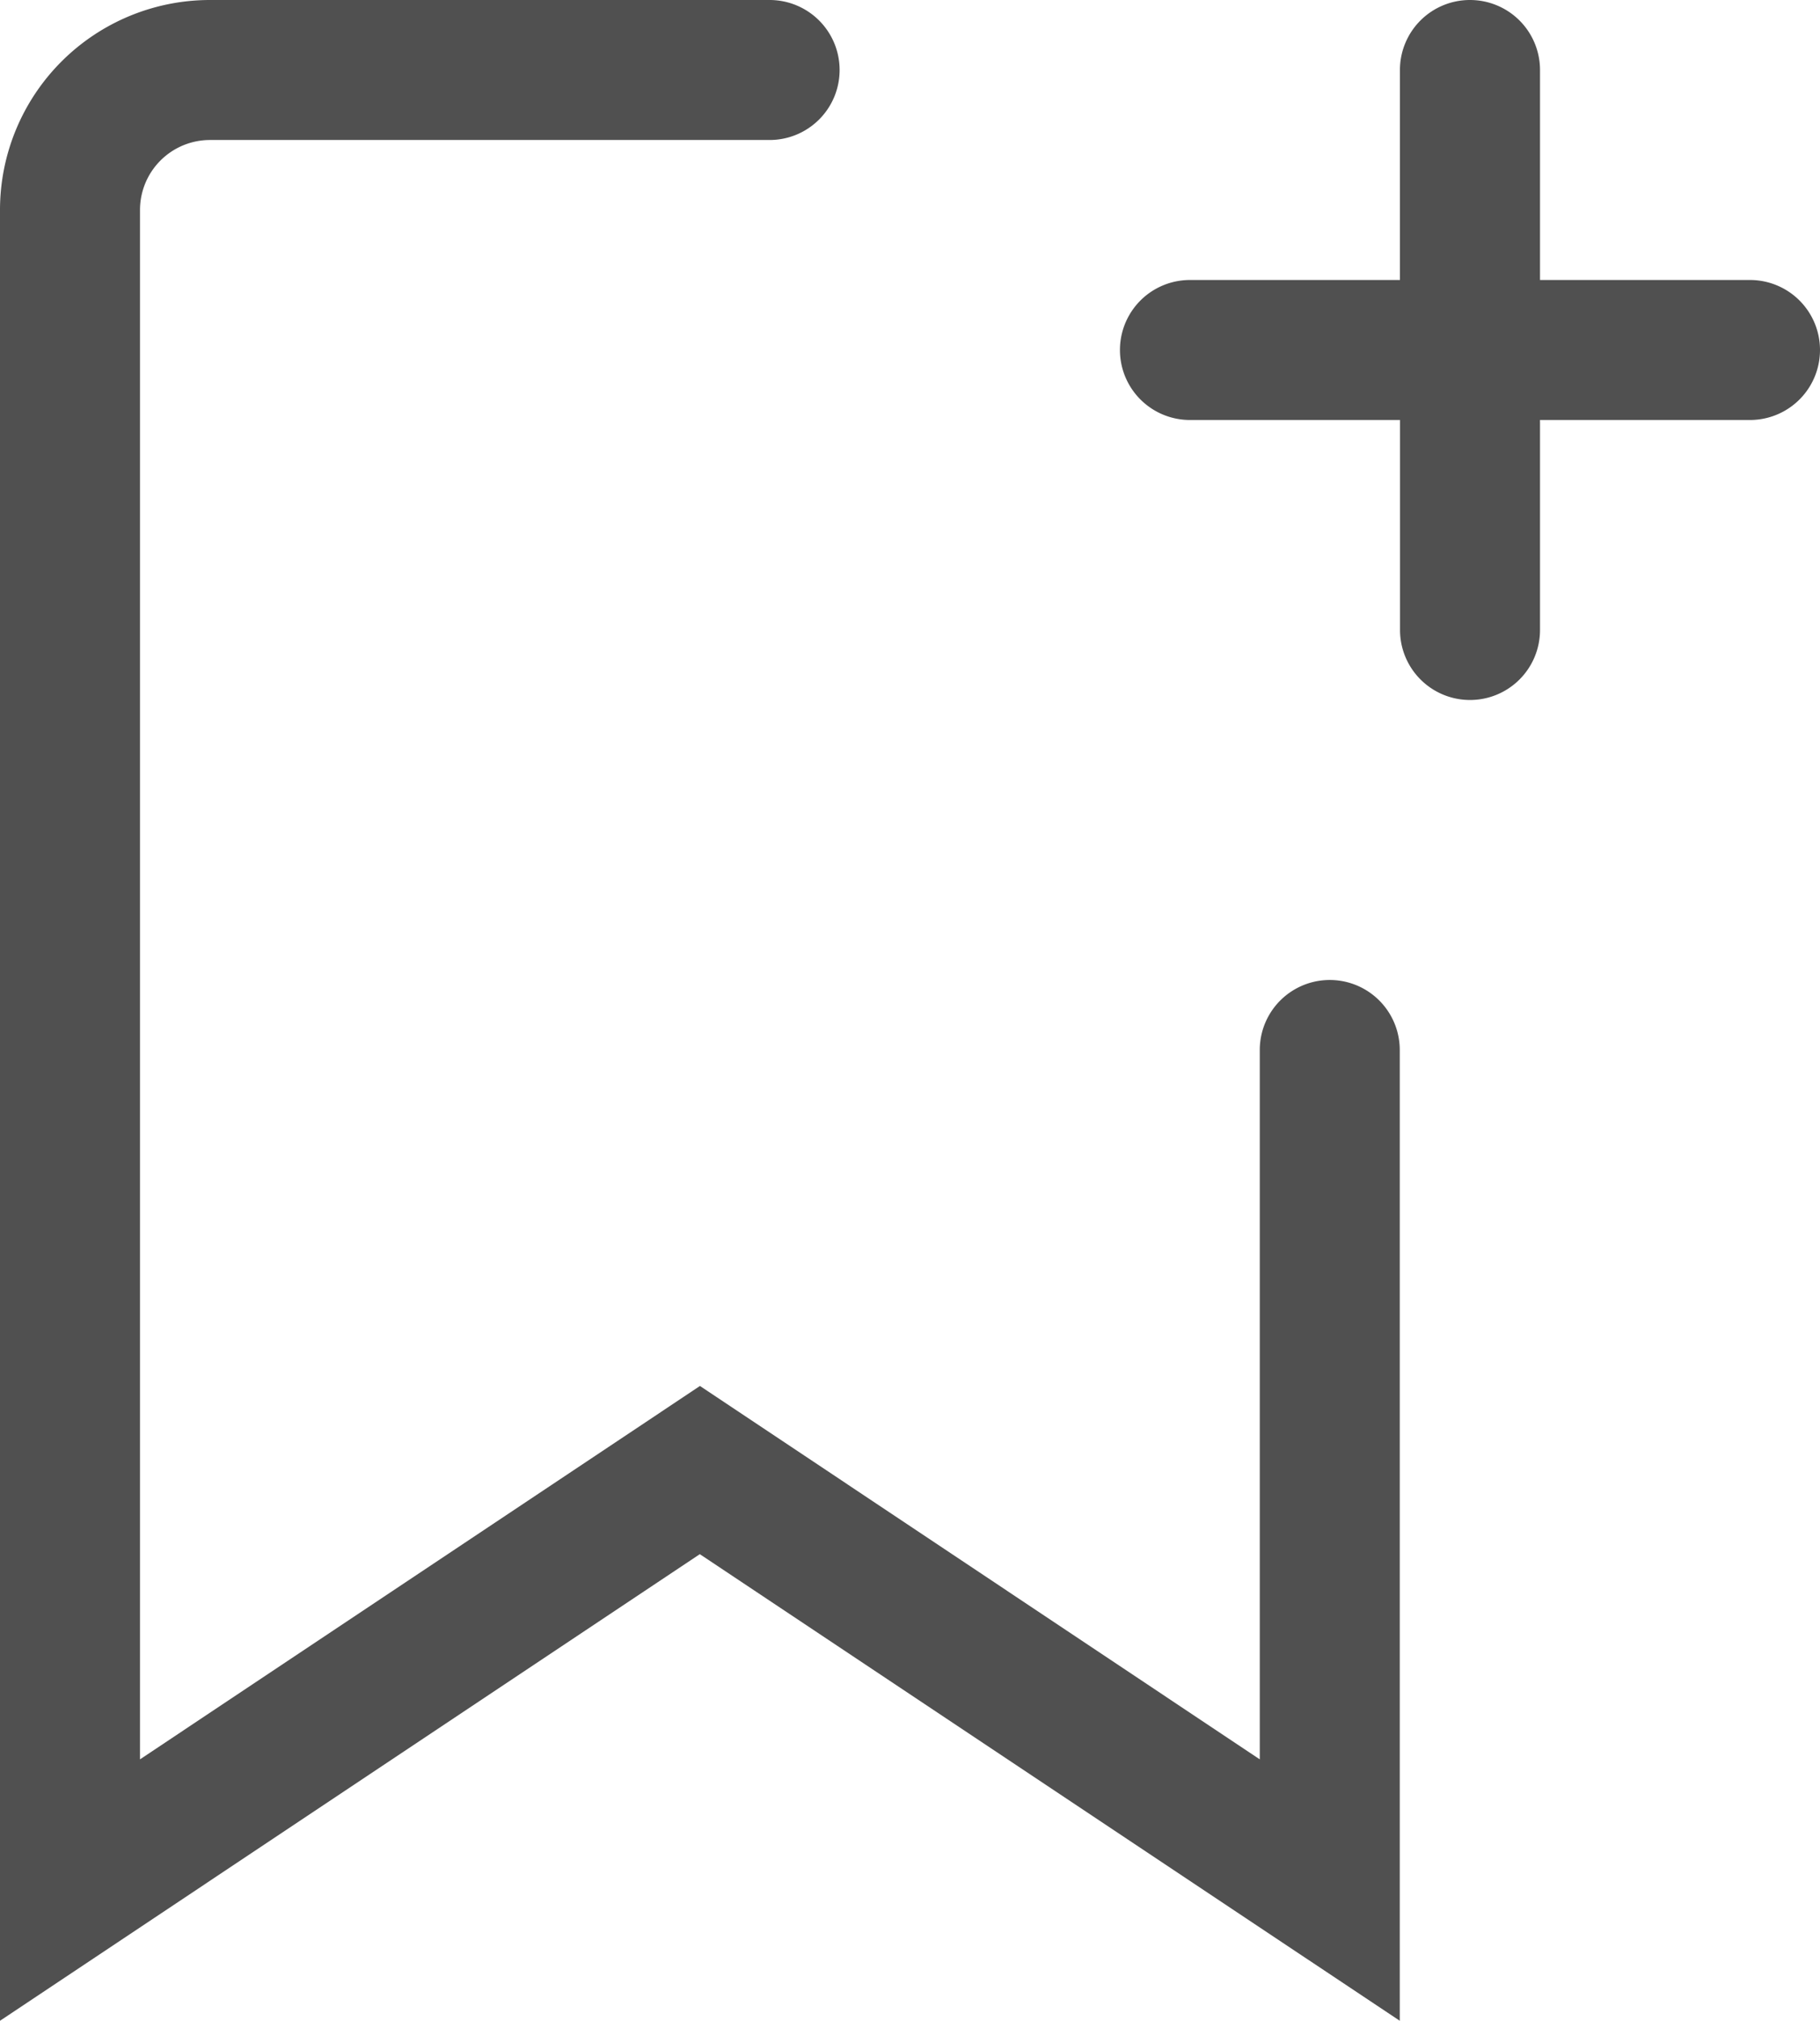 <svg xmlns="http://www.w3.org/2000/svg" width="21.165" height="23.499" viewBox="0 0 21.165 23.499"><g transform="translate(0)"><path d="M9.192,3.878a.814.814,0,0,0-.814.814V22.709l6.512-4.342L21.4,22.709V14.46a.814.814,0,0,1,1.628,0V25.749l-8.14-5.426L6.75,25.749V4.692A2.442,2.442,0,0,1,9.192,2.25H15.7a.814.814,0,1,1,0,1.628ZM23.845,2.25a.814.814,0,0,1,.814.814V6.32a.814.814,0,0,1-.814.814H20.588a.814.814,0,0,1,0-1.628h2.442V3.064A.814.814,0,0,1,23.845,2.25Z" transform="translate(-6.75 -2.25)" fill="#505050" fill-rule="evenodd"/><path d="M29.25,7.564a.814.814,0,0,1,.814-.814H33.32a.814.814,0,0,1,0,1.628H30.878V10.82a.814.814,0,0,1-1.628,0Z" transform="translate(-12.969 -3.494)" fill="#505050" fill-rule="evenodd"/></g></svg>